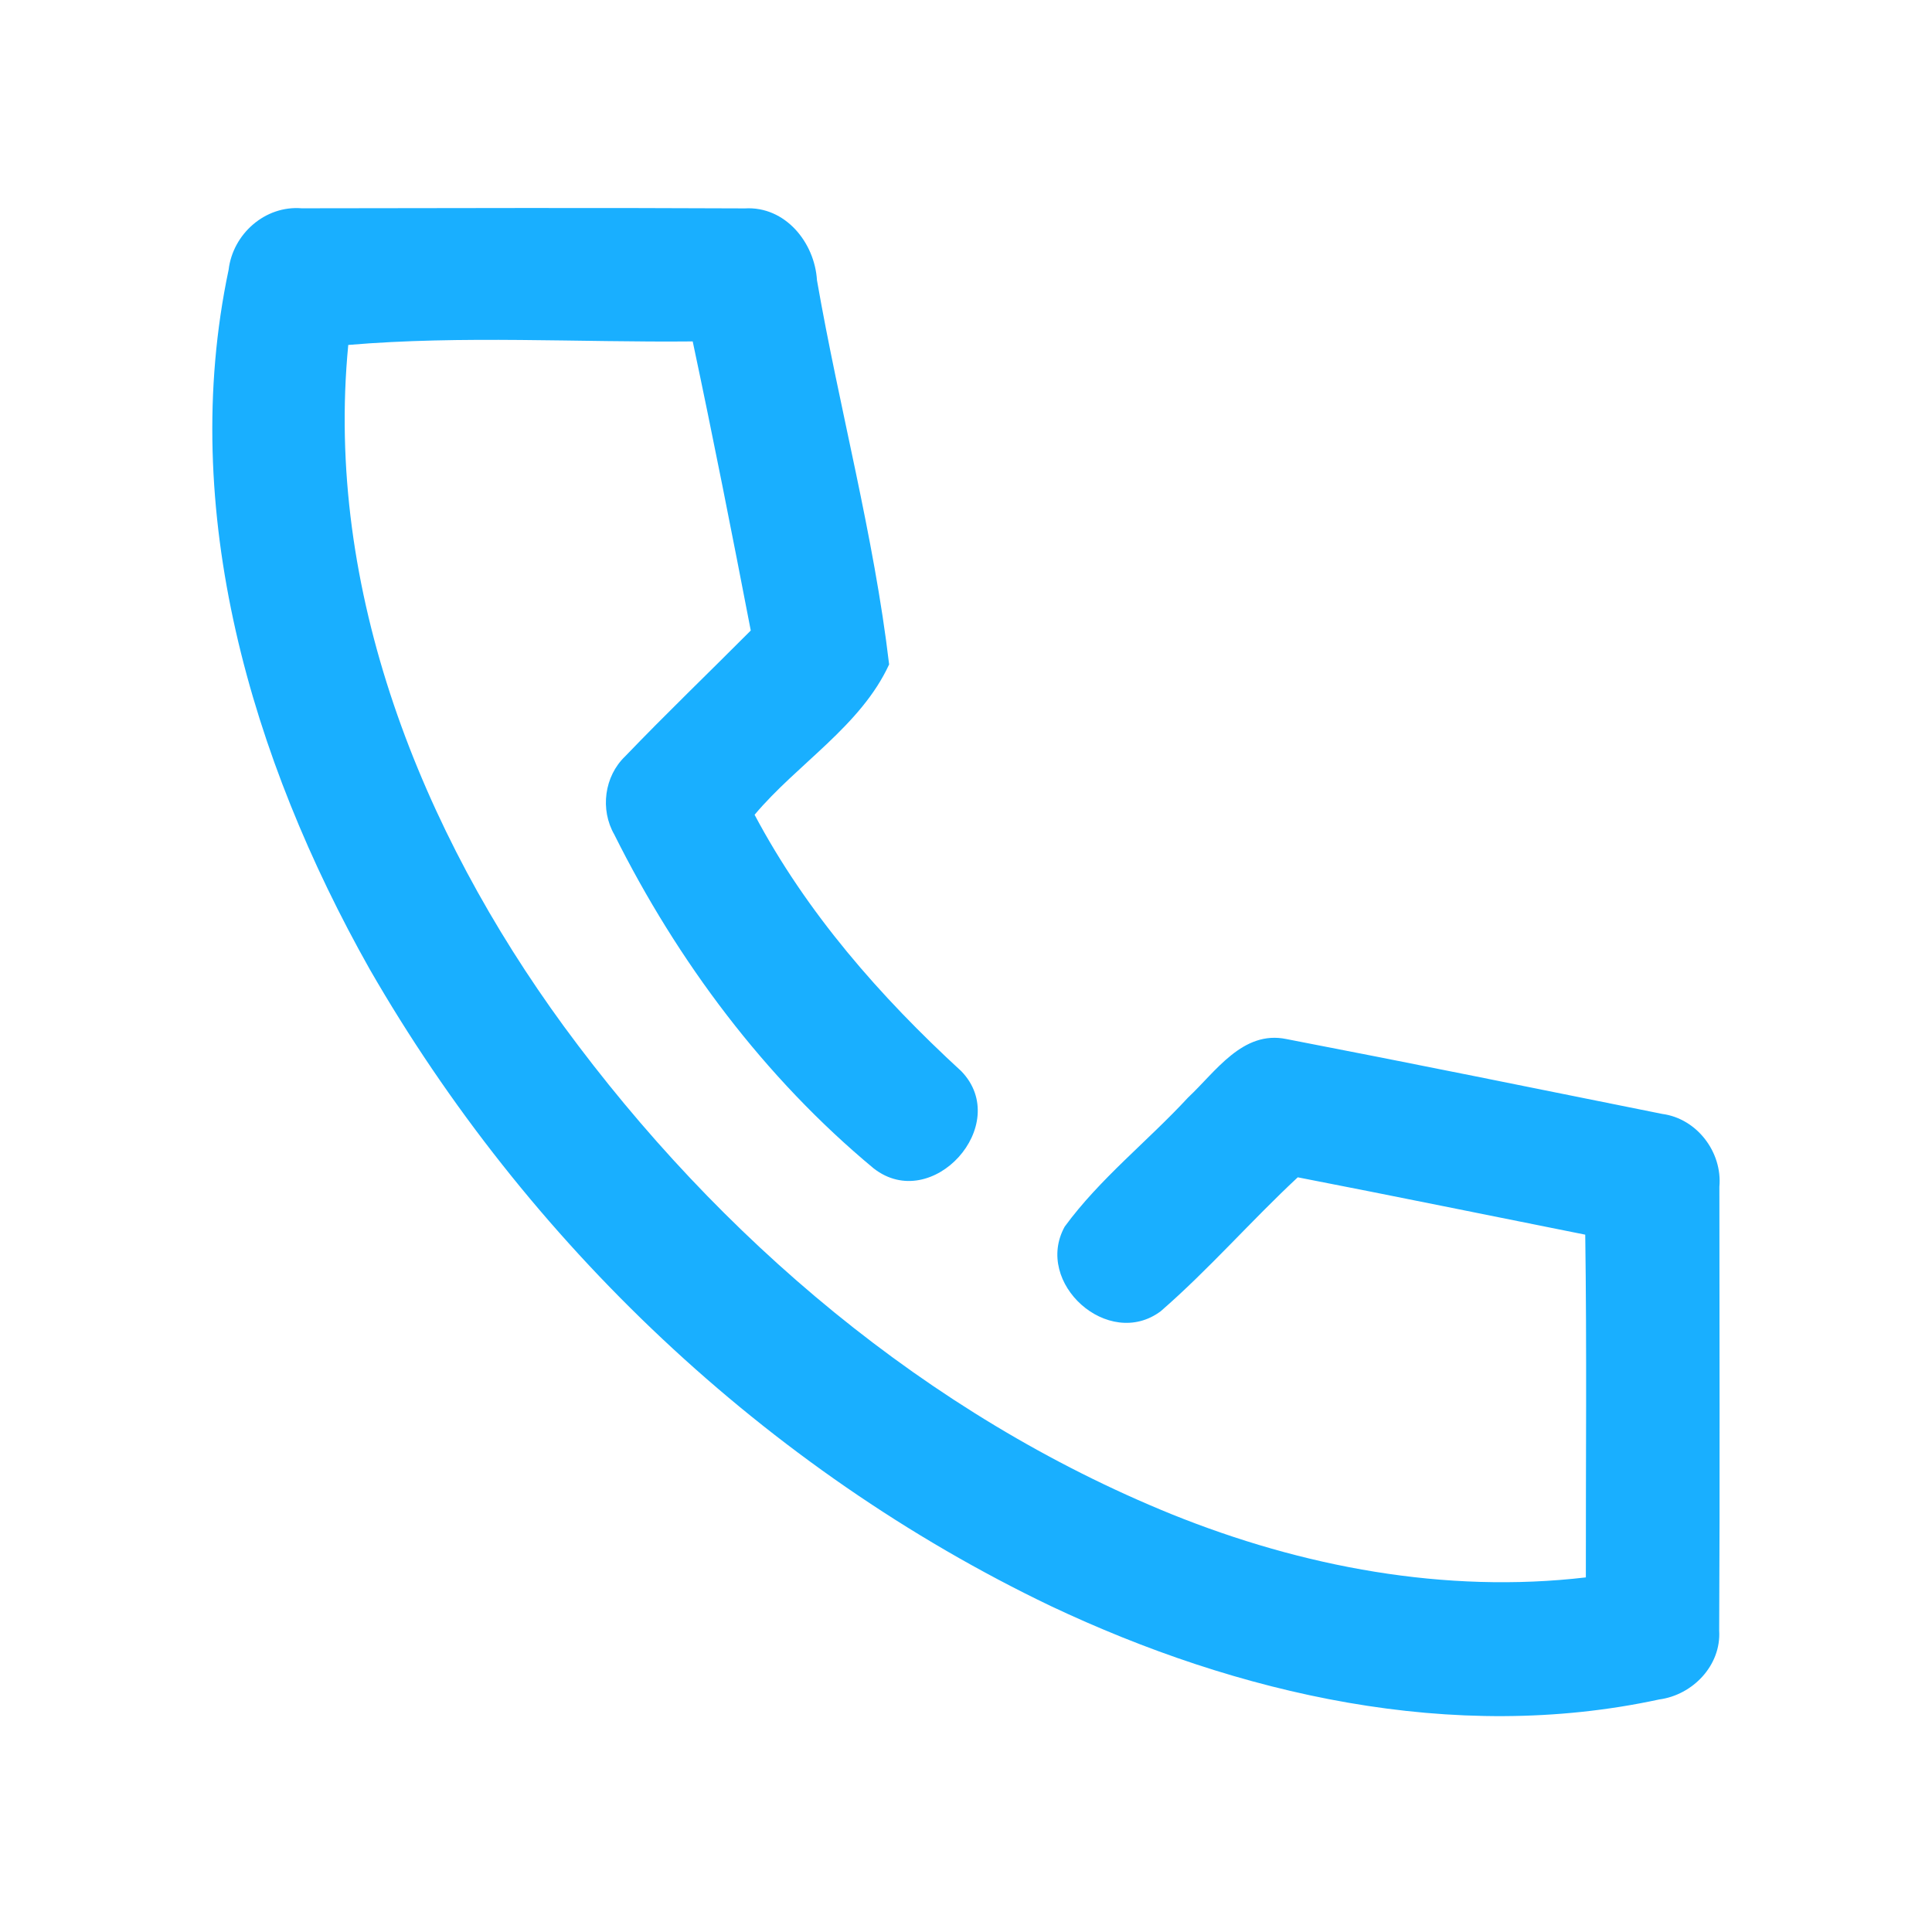 <?xml version="1.0" encoding="UTF-8" ?>
<!DOCTYPE svg PUBLIC "-//W3C//DTD SVG 1.1//EN" "http://www.w3.org/Graphics/SVG/1.1/DTD/svg11.dtd">
<svg width="192pt" height="192pt" viewBox="0 0 192 192" version="1.1" xmlns="http://www.w3.org/2000/svg">
<g id="#19afffff">
<path fill="#19afff" opacity="1.00" d=" M 22.72 26.81 C 23.14 23.25 26.35 20.40 29.98 20.70 C 44.66 20.68 59.34 20.64 74.02 20.71 C 78.03 20.47 80.96 24.09 81.19 27.85 C 83.41 40.60 86.85 53.22 88.36 66.03 C 85.55 72.14 79.27 75.88 74.99 80.97 C 80.15 90.70 87.47 99.05 95.54 106.46 C 100.65 111.77 92.63 120.66 86.82 116.11 C 75.98 107.11 67.33 95.53 61.05 82.94 C 59.62 80.45 60.05 77.15 62.13 75.16 C 66.21 70.91 70.46 66.83 74.61 62.66 C 72.76 53.07 70.87 43.48 68.84 33.93 C 57.44 34.04 45.96 33.32 34.61 34.28 C 32.25 58.64 41.87 82.60 56.04 102.00 C 71.45 123.01 92.16 140.62 116.43 150.48 C 129.41 155.72 143.61 158.40 157.60 156.76 C 157.59 145.40 157.70 134.05 157.54 122.70 C 148.02 120.80 138.50 118.85 128.97 117.00 C 124.32 121.33 120.14 126.15 115.35 130.31 C 110.15 134.19 102.71 127.50 105.81 121.90 C 109.30 117.13 114.06 113.41 118.07 109.07 C 120.81 106.51 123.50 102.36 127.84 103.26 C 140.30 105.66 152.75 108.20 165.19 110.70 C 168.64 111.16 171.18 114.50 170.87 117.94 C 170.87 132.64 170.93 147.34 170.85 162.05 C 171.06 165.50 168.22 168.45 164.89 168.89 C 144.42 173.32 123.05 168.41 104.41 159.60 C 76.12 146.04 52.34 123.45 36.73 96.30 C 24.99 75.46 17.67 50.72 22.72 26.81 Z" />
</g>
</svg>
